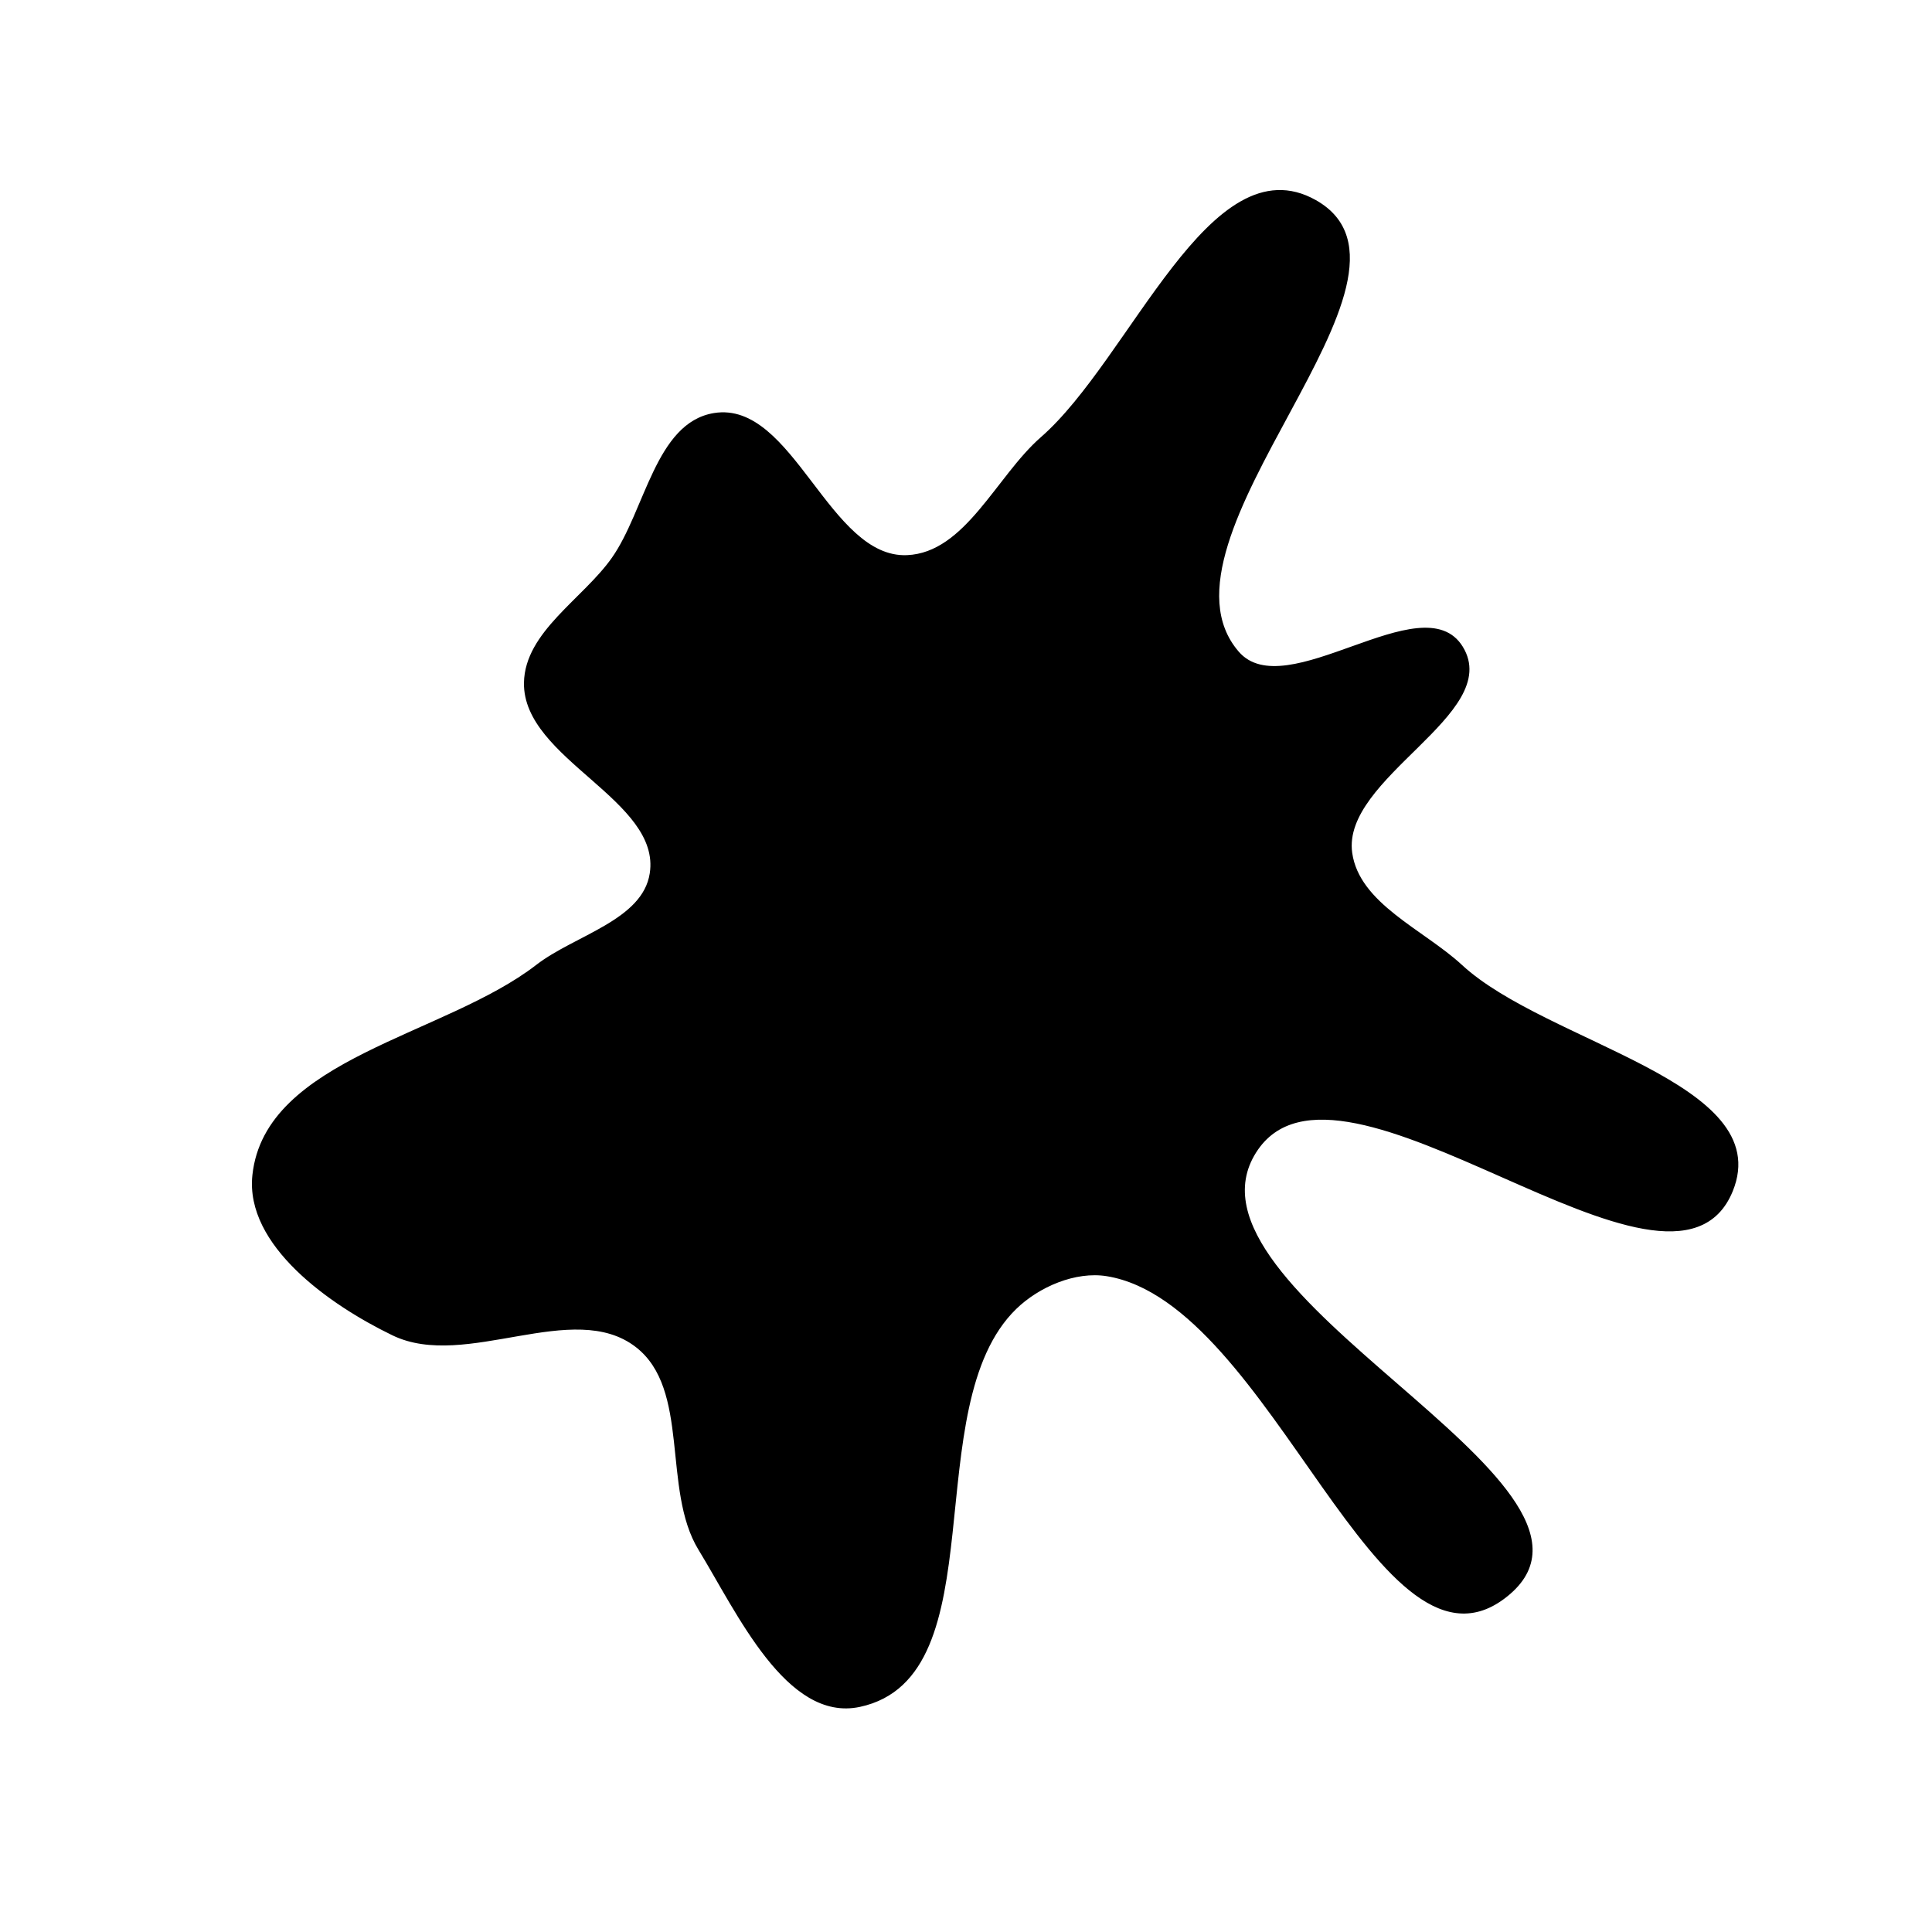 <svg xmlns="http://www.w3.org/2000/svg" version="1.1" xmlns:xlink="http://www.w3.org/1999/xlink" viewBox="0 0 700 700" style="overflow: hidden; display: block;" width="700" height="700"><defs></defs><g id="two-0" transform="matrix(1 0 0 1 0 0)" opacity="1"><path transform="matrix(1 0 0 1 350 350)" id="two-2" d="M 277.333 81.432 C 255.726 134.351 135.297 19.005 104.699 67.286 C 72.103 118.718 242.923 187.364 196.833 227.158 C 150.424 267.227 111.623 121.736 51.103 111.9 C 39.575 110.027 26.185 115.784 17.819 123.935 C -18.732 159.547 11.366 257.216 -38.525 267.946 C -64.677 273.571 -82.534 234.099 -96.486 211.275 C -109.747 189.582 -99.213 153.264 -119.307 137.688 C -142.351 119.826 -181.298 146.065 -207.552 133.386 C -230.319 122.391 -260.767 100.907 -258.052 75.771 C -253.531 33.913 -188.707 25.765 -155.41 0 C -141.526 -10.743 -116.767 -16.15 -114.087 -33.499 C -109.915 -60.496 -160.088 -75.292 -159.657 -102.606 C -159.371 -120.779 -138.361 -132.742 -127.903 -147.608 C -115.789 -164.83 -112.046 -196.444 -91.267 -199.846 C -62.985 -204.477 -49.963 -147.127 -21.331 -148.362 C 0.098 -149.287 11.336 -177.161 27.499 -191.262 C 60.08 -219.685 88.867 -298.293 126.525 -277.051 C 174.199 -250.161 62.683 -155.042 98.423 -113.586 C 115.914 -93.298 165.588 -138.252 179.576 -115.406 C 194.153 -91.598 135.556 -68.587 139.433 -40.941 C 142.054 -22.249 165.51 -12.806 179.377 -0 C 210.259 28.52 293.224 42.515 277.333 81.432 Z " fill="hsl(167, 9%, 91%)" stroke="undefined" stroke-width="1" stroke-opacity="1" fill-opacity="1" visibility="visible" stroke-linecap="butt" stroke-linejoin="miter" stroke-miterlimit="4"></path></g></svg>